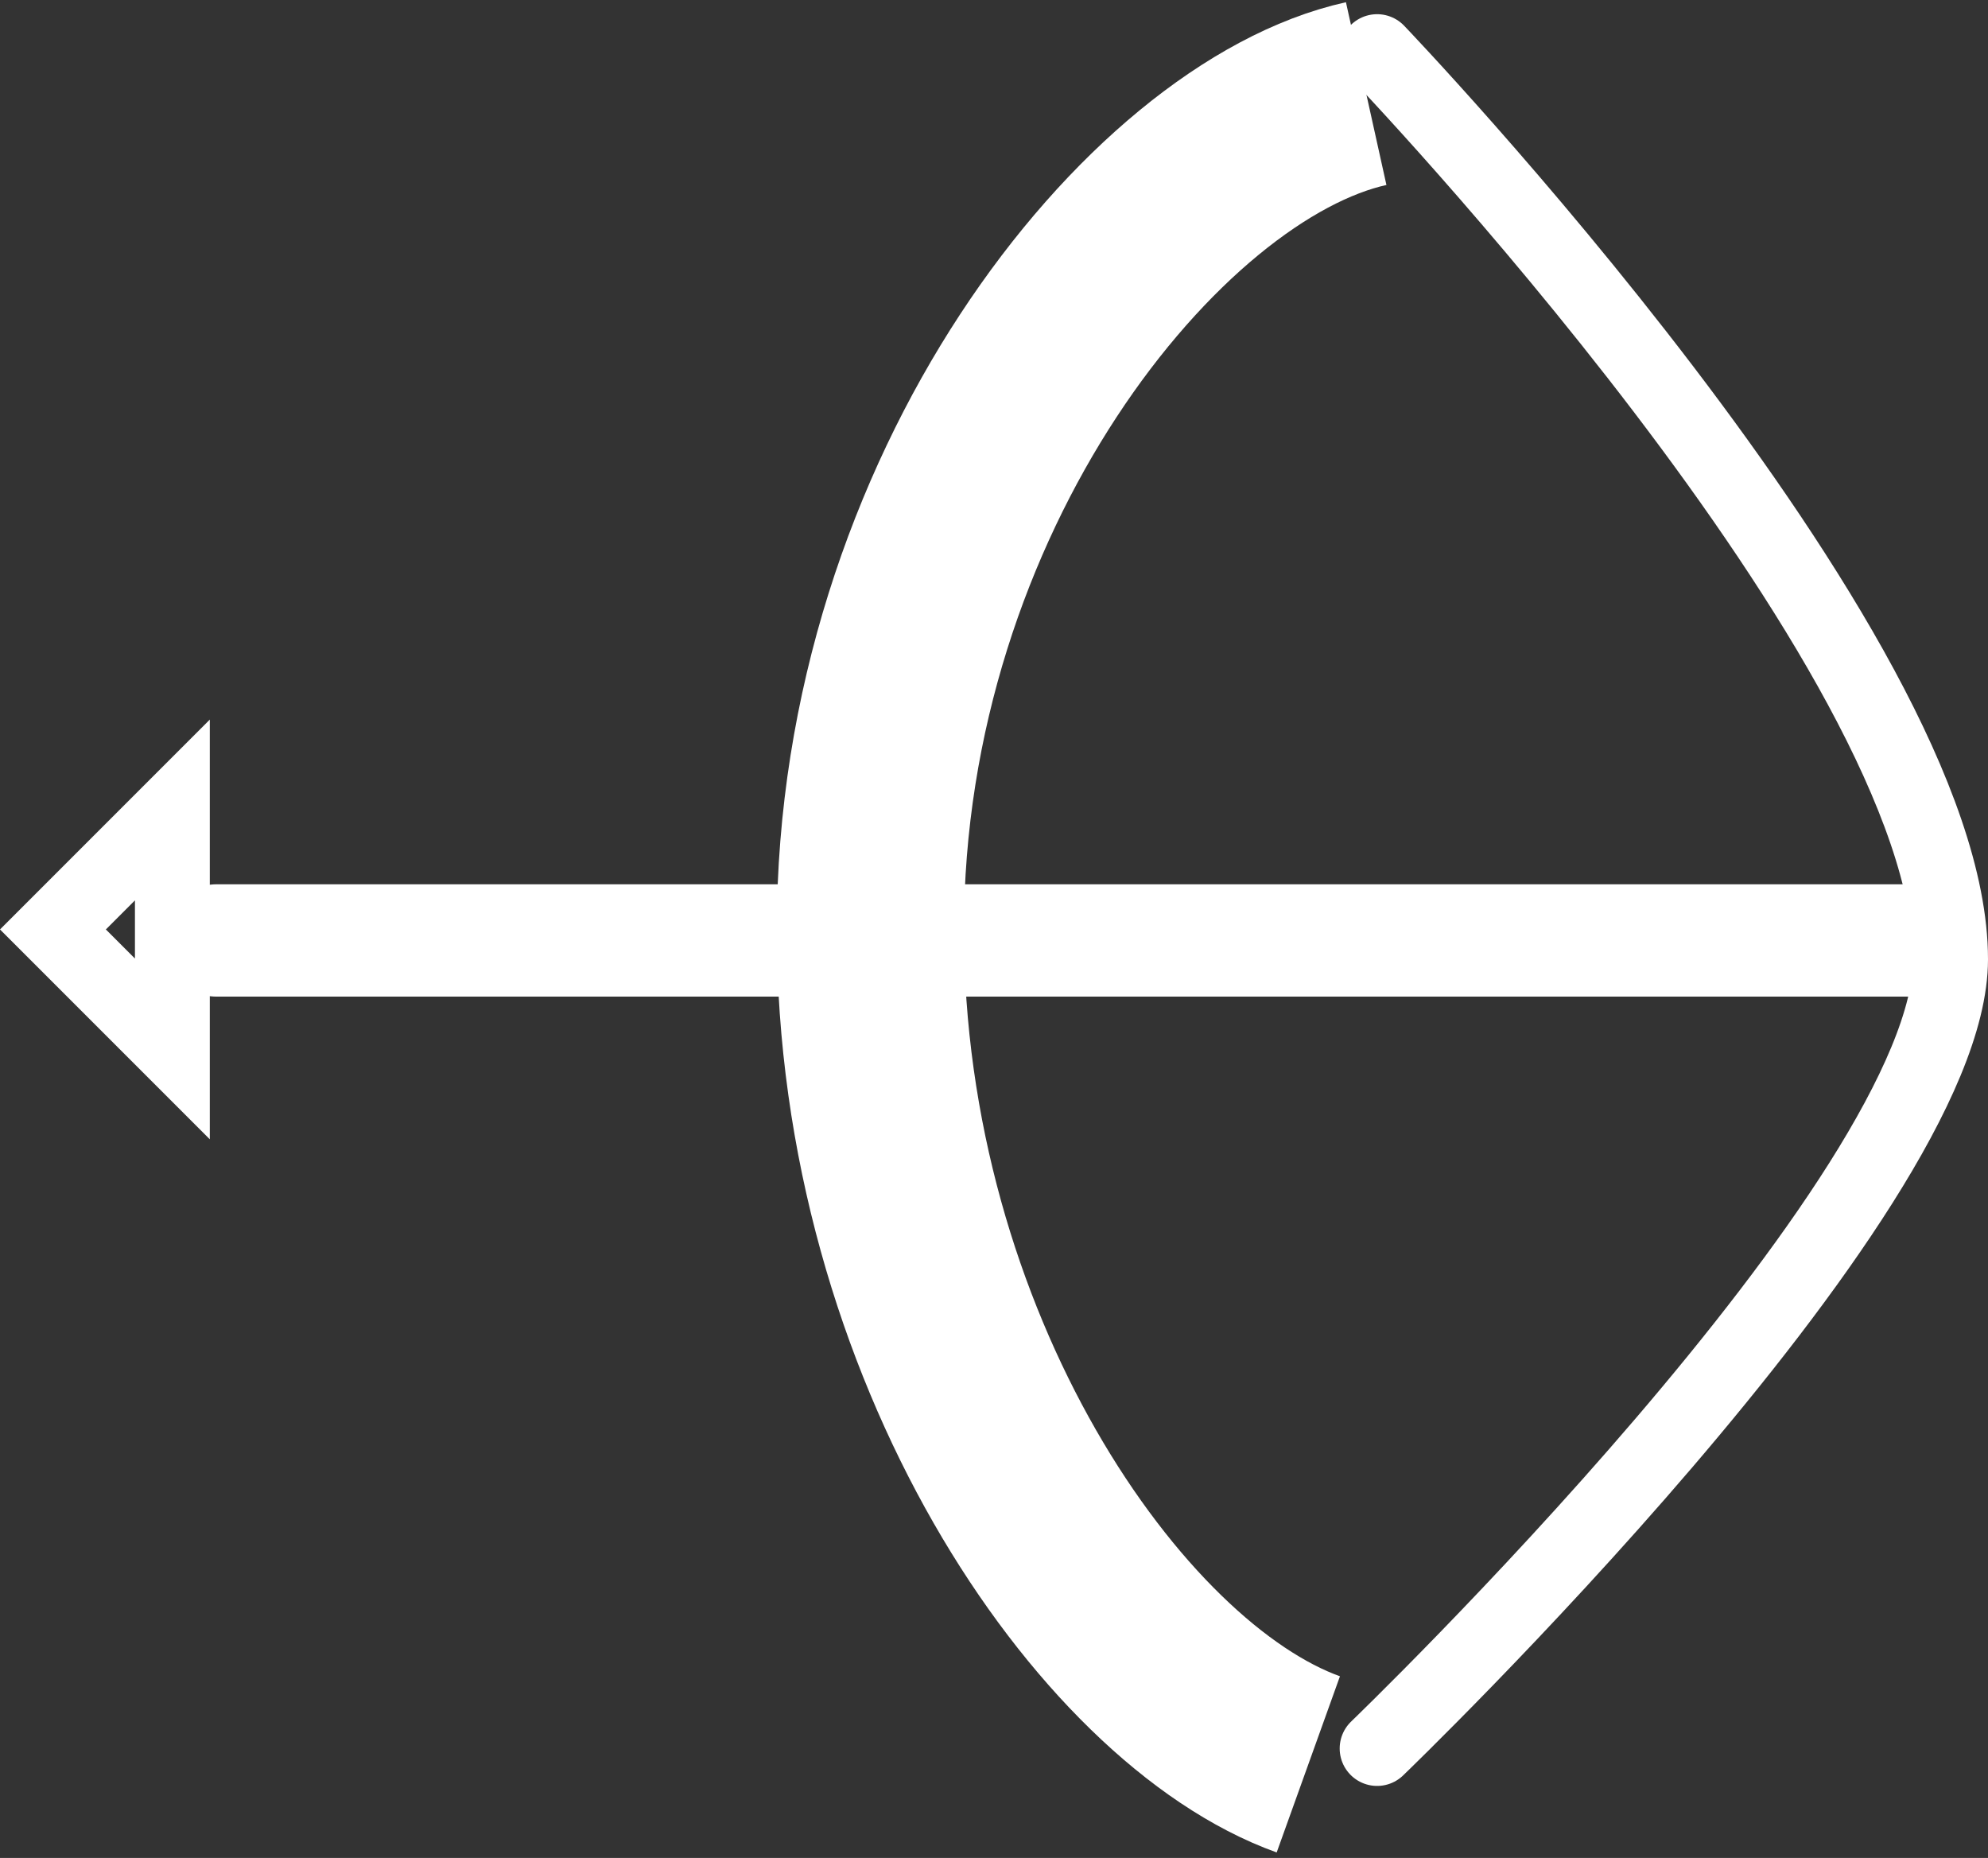 <svg version="1.1" xmlns="http://www.w3.org/2000/svg" xmlns:xlink="http://www.w3.org/1999/xlink" width="53.11" height="49.625" viewBox="0,0,53.11,49.625"><rect x="0" y="0" width="53.11" height="49.625" fill="#333333" stroke="none"/><g transform="translate(-183.921,-162.365)"><g fill="none" stroke="#ffffff" stroke-miterlimit="10"><path d="M218.873,209.49c-5.314,-1.909 -11.7,-11.167 -11.7,-22.3c0,-11.659 7.56,-21.065 13.246,-22.325" stroke-width="5" stroke-linecap="butt"/><path d="M220.711,209.066c0,0 15.32,-14.73 15.32,-21.08c0,-8.253 -15.32,-24.242 -15.32,-24.242" stroke-width="2" stroke-linecap="round"/><g><path d="M189.711,187.484c0,0 22.639,0 31.036,0c5.736,0 14.482,0 14.482,0" stroke-width="3" stroke-linecap="round"/><path d="M188.526,190.381l-3.191,-3.191l3.191,-3.191z" stroke-width="2" stroke-linecap="butt"/></g></g></g></svg>